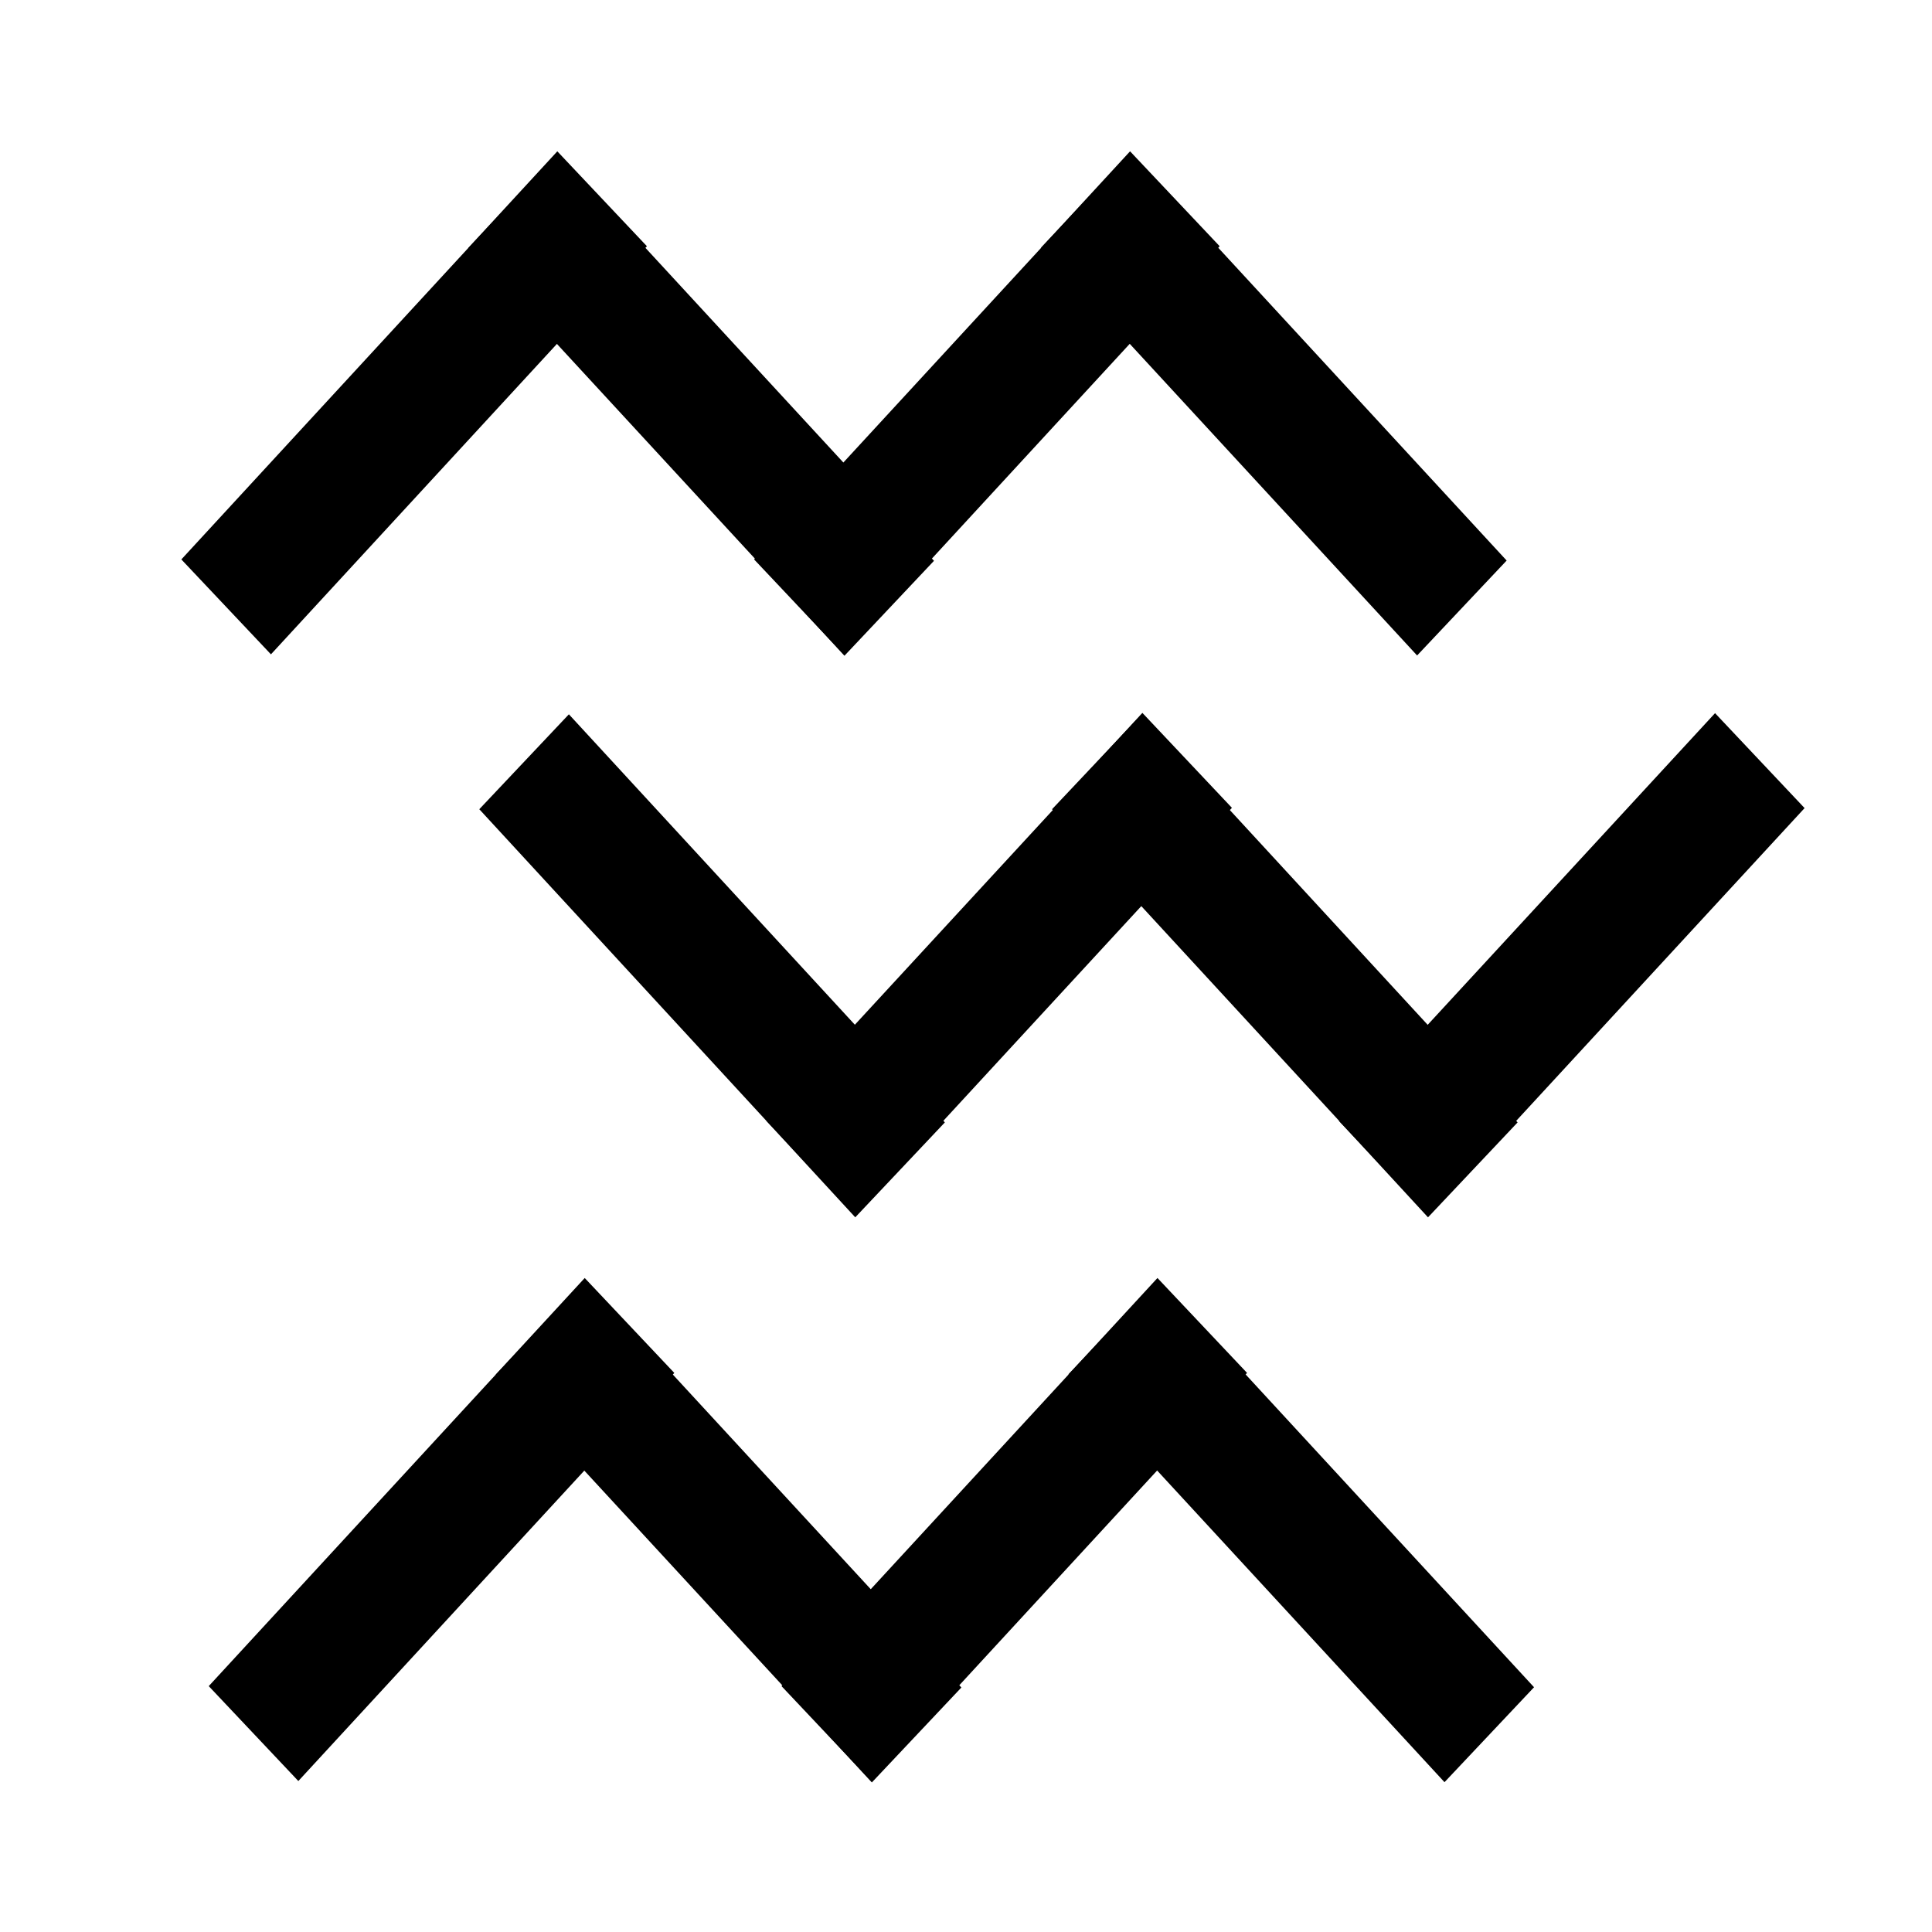 <?xml version="1.0" encoding="UTF-8" standalone="no"?>
<svg
   xmlns:dc="http://purl.org/dc/elements/1.1/"
   xmlns:cc="http://creativecommons.org/ns#"
   xmlns:rdf="http://www.w3.org/1999/02/22-rdf-syntax-ns#"
   xmlns:svg="http://www.w3.org/2000/svg"
   xmlns="http://www.w3.org/2000/svg"
   xmlns:sodipodi="http://sodipodi.sourceforge.net/DTD/sodipodi-0.dtd"
   xmlns:inkscape="http://www.inkscape.org/namespaces/inkscape"
   width="150mm"
   height="150mm"
   viewBox="0 0 150 150"
   version="1.1"
   id="svg8"
   inkscape:version="1.0 (4035a4f, 2020-05-01)"
   sodipodi:docname="logo.svg">
  <defs
     id="defs2" />
  <sodipodi:namedview
     id="base"
     pagecolor="#ffffff"
     bordercolor="#666666"
     borderopacity="1.0"
     inkscape:pageopacity="0.0"
     inkscape:pageshadow="2"
     inkscape:zoom="0.7"
     inkscape:cx="49.455607"
     inkscape:cy="-34.490454"
     inkscape:document-units="mm"
     inkscape:current-layer="layer1"
     inkscape:document-rotation="0"
     showgrid="false"
     fit-margin-top="0"
     fit-margin-left="0"
     fit-margin-right="0"
     fit-margin-bottom="0"
     inkscape:window-width="1792"
     inkscape:window-height="1120"
     inkscape:window-x="334"
     inkscape:window-y="1440"
     inkscape:window-maximized="0" />
  <g
     inkscape:label="Layer 1"
     inkscape:groupmode="layer"
     id="layer1"
     transform="translate(329.521,-6.067)">
    <rect
       inkscape:export-filename="/Users/nimjay/Desktop/friction-logger/front-end/src/assets/icons/mstile-150x150.png"
       style="opacity:0;fill:#f2f2f2;fill-rule:evenodd;stroke-width:0.374"
       id="rect10"
       width="150"
       height="150"
       x="-329.521"
       y="6.067"
       inkscape:export-xdpi="25.4"
       inkscape:export-ydpi="25.4" />
    <g
       inkscape:export-filename="/Users/nimjay/Desktop/friction-logger/front-end/src/assets/icons/mstile-150x150.png"
       id="g95"
       transform="translate(-1.267,-0.234)"
       inkscape:export-xdpi="25.4"
       inkscape:export-ydpi="25.4">
      <g
         style="fill:#000000"
         transform="matrix(0.995,0,0,1.067,-1.75,0.077)"
         id="g38">
        <rect
           style="fill:#000000;fill-rule:evenodd;stroke-width:0.315"
           id="rect16"
           width="41.743"
           height="9.827"
           x="-253.779"
           y="-190.668"
           transform="rotate(-45.349)" />
        <rect
           transform="matrix(-0.703,-0.711,-0.711,0.703,0,0)"
           y="214.34"
           x="146.33"
           height="9.827"
           width="41.743"
           id="rect20"
           style="fill:#000000;fill-rule:evenodd;stroke-width:0.315" />
        <rect
           transform="rotate(-45.349)"
           y="-158.875"
           x="-222.37"
           height="9.827"
           width="41.743"
           id="rect22"
           style="fill:#000000;fill-rule:evenodd;stroke-width:0.315" />
        <rect
           style="fill:#000000;fill-rule:evenodd;stroke-width:0.315"
           id="rect24"
           width="41.743"
           height="9.827"
           x="114.922"
           y="182.547"
           transform="matrix(-0.703,-0.711,-0.711,0.703,0,0)" />
      </g>
      <g
         style="fill:#000000"
         transform="matrix(0.995,0,0,-1.067,21.382,118.786)"
         id="g68">
        <rect
           transform="rotate(-45.349)"
           y="-190.668"
           x="-253.779"
           height="9.827"
           width="41.743"
           id="rect60"
           style="fill:#000000;fill-rule:evenodd;stroke-width:0.315" />
        <rect
           style="fill:#000000;fill-rule:evenodd;stroke-width:0.315"
           id="rect62"
           width="41.743"
           height="9.827"
           x="146.33"
           y="214.34"
           transform="matrix(-0.703,-0.711,-0.711,0.703,0,0)" />
        <rect
           style="fill:#000000;fill-rule:evenodd;stroke-width:0.315"
           id="rect64"
           width="41.743"
           height="9.827"
           x="-222.37"
           y="-158.875"
           transform="rotate(-45.349)" />
        <rect
           transform="matrix(-0.703,-0.711,-0.711,0.703,0,0)"
           y="182.547"
           x="114.922"
           height="9.827"
           width="41.743"
           id="rect66"
           style="fill:#000000;fill-rule:evenodd;stroke-width:0.315" />
      </g>
      <g
         style="fill:#000000"
         transform="matrix(0.995,0,0,1.067,0.377,87.553)"
         id="g78">
        <rect
           transform="rotate(-45.349)"
           y="-190.668"
           x="-253.779"
           height="9.827"
           width="41.743"
           id="rect70"
           style="fill:#000000;fill-rule:evenodd;stroke-width:0.315" />
        <rect
           style="fill:#000000;fill-rule:evenodd;stroke-width:0.315"
           id="rect72"
           width="41.743"
           height="9.827"
           x="146.33"
           y="214.34"
           transform="matrix(-0.703,-0.711,-0.711,0.703,0,0)" />
        <rect
           style="fill:#000000;fill-rule:evenodd;stroke-width:0.315"
           id="rect74"
           width="41.743"
           height="9.827"
           x="-222.37"
           y="-158.875"
           transform="rotate(-45.349)" />
        <rect
           transform="matrix(-0.703,-0.711,-0.711,0.703,0,0)"
           y="182.547"
           x="114.922"
           height="9.827"
           width="41.743"
           id="rect76"
           style="fill:#000000;fill-rule:evenodd;stroke-width:0.315" />
      </g>
    </g>
  </g>
</svg>
